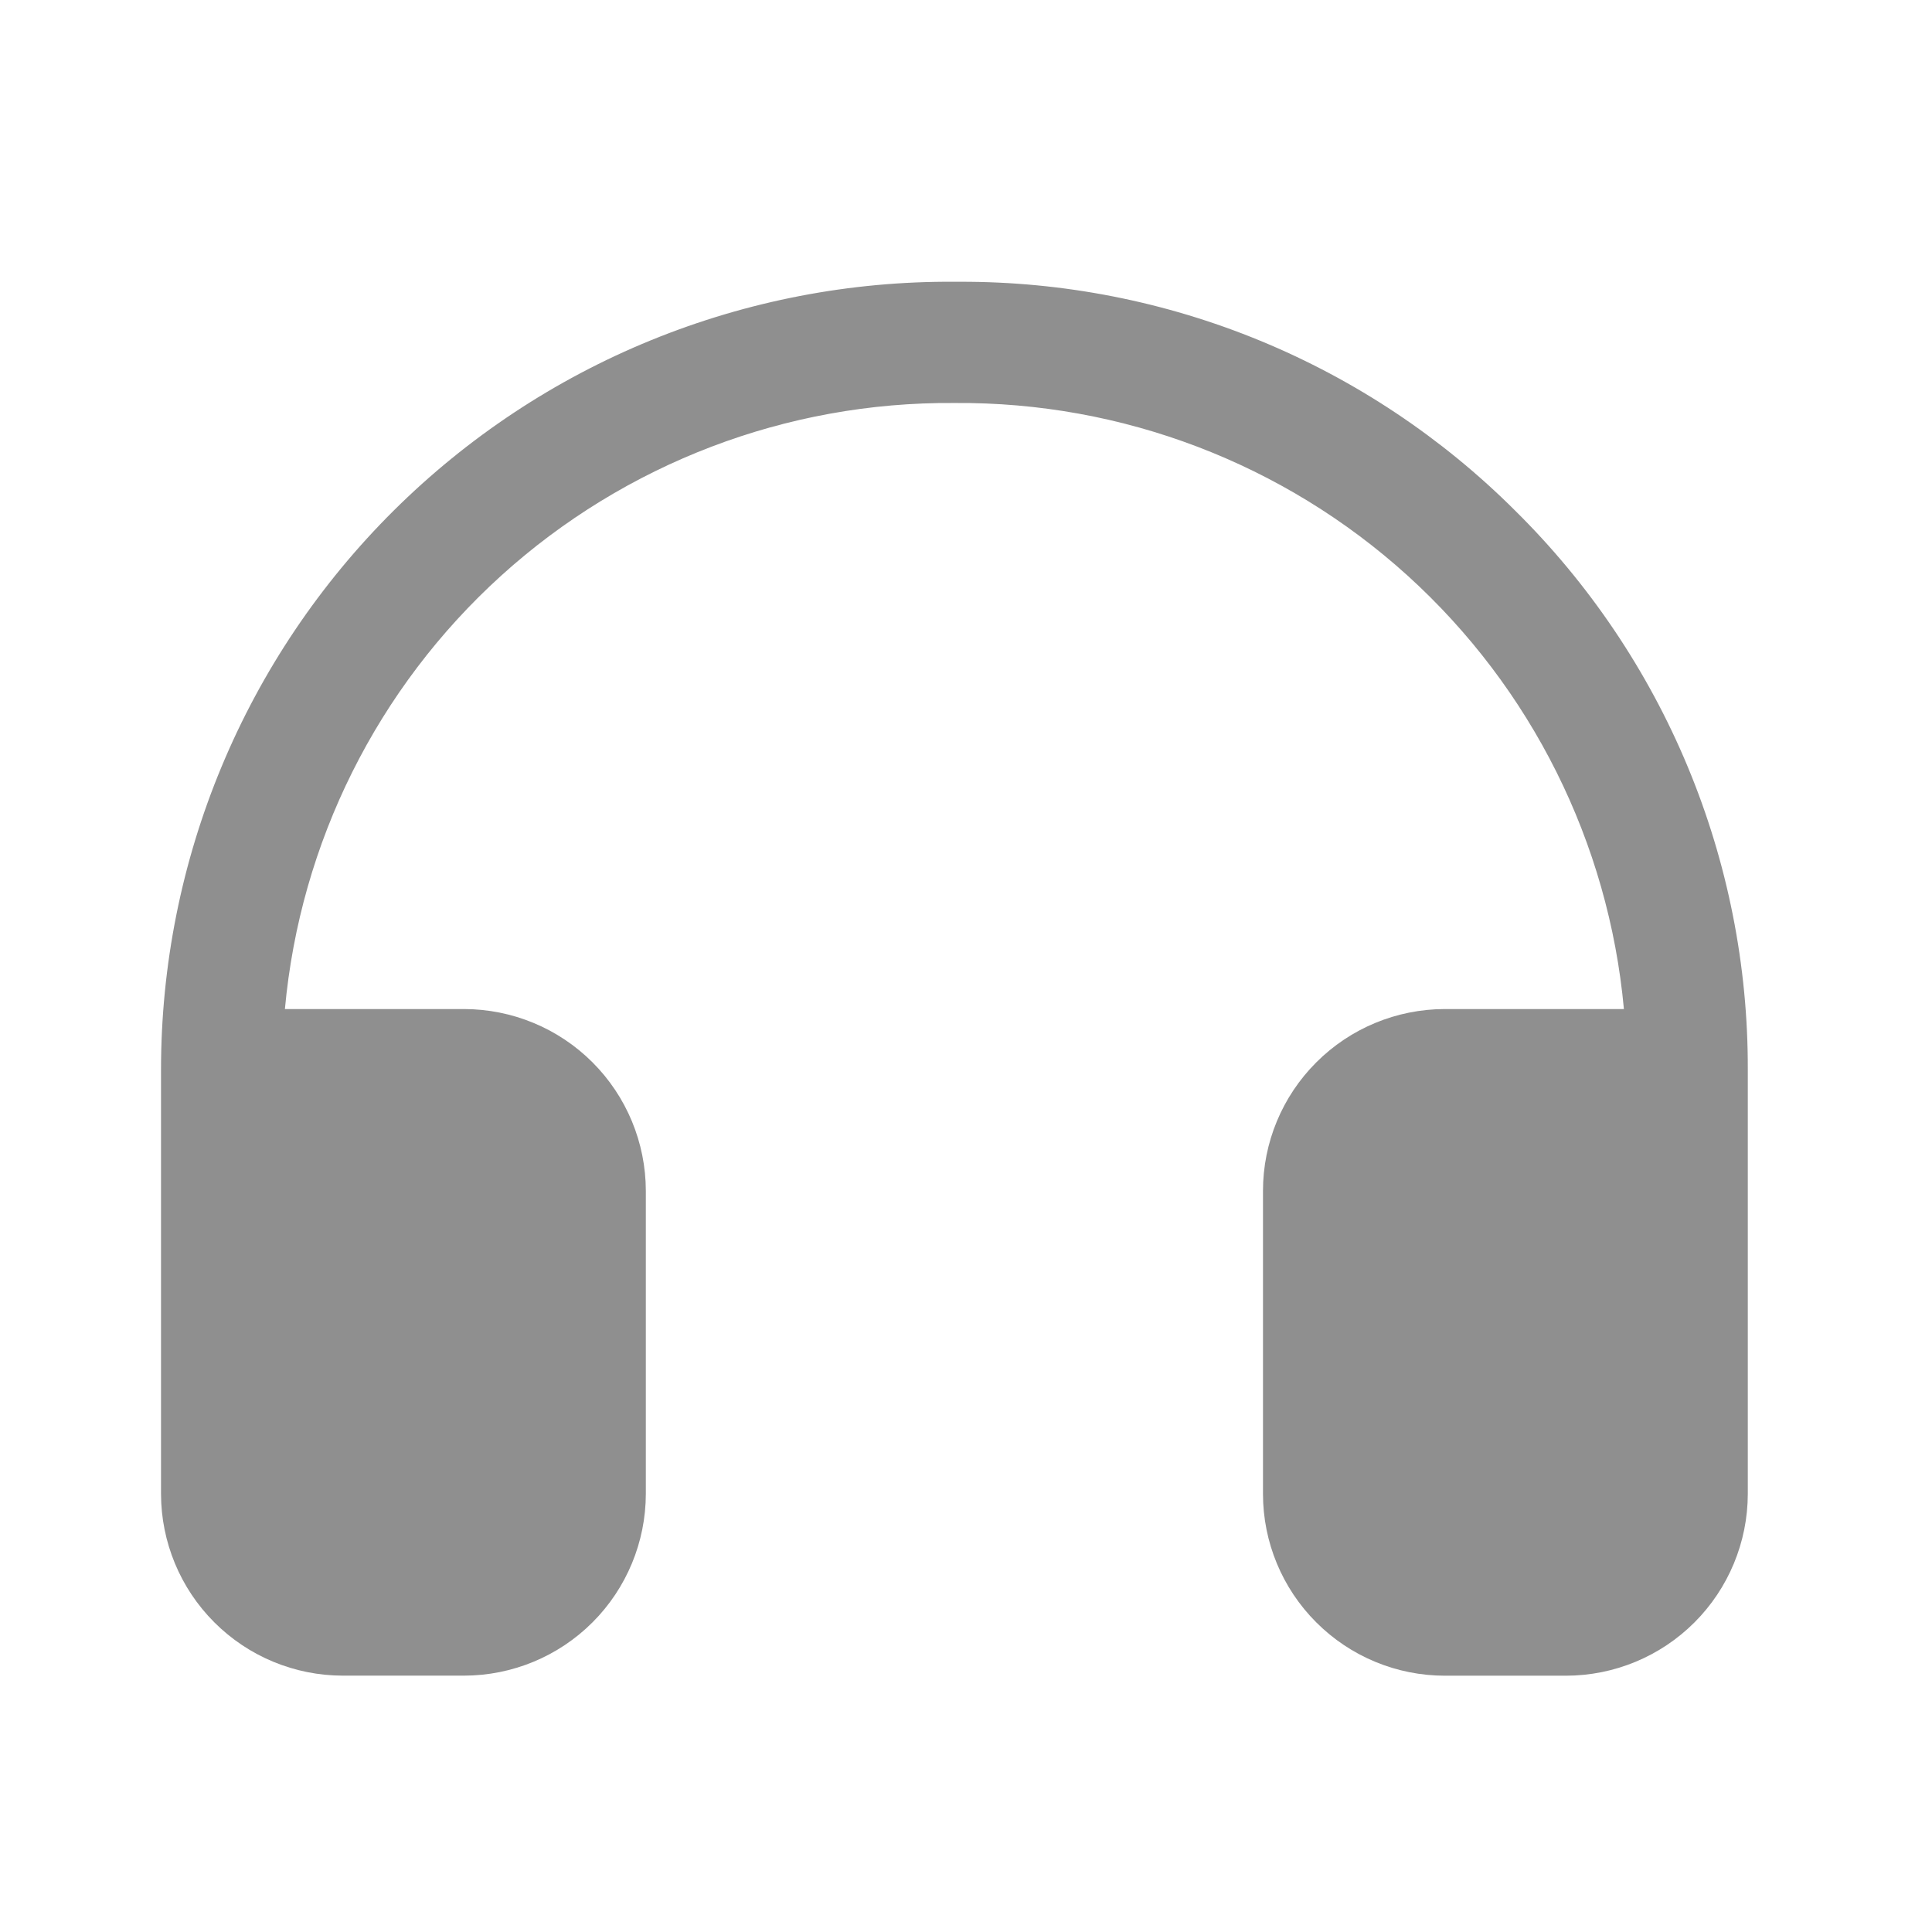 <svg width="32" height="32" viewBox="0 0 32 32" fill="none" xmlns="http://www.w3.org/2000/svg">
<g opacity="0.5">
<path d="M25.093 8.455C23.885 7.25 22.451 6.294 20.874 5.644C19.297 4.994 17.606 4.662 15.9 4.667H15.808C14.087 4.655 12.38 4.984 10.786 5.634C9.192 6.284 7.743 7.244 6.521 8.457C5.3 9.67 4.33 11.112 3.669 12.701C3.007 14.29 2.667 15.995 2.667 17.716V24.743C2.668 25.541 2.985 26.307 3.55 26.871C4.114 27.436 4.88 27.753 5.678 27.754H7.685C8.484 27.753 9.249 27.436 9.814 26.871C10.378 26.307 10.696 25.541 10.697 24.743V19.724C10.696 18.926 10.378 18.16 9.814 17.596C9.249 17.031 8.484 16.714 7.685 16.713H4.719C4.971 13.955 6.25 11.393 8.302 9.534C10.355 7.675 13.031 6.654 15.8 6.675H15.815C18.584 6.654 21.26 7.674 23.313 9.533C25.365 11.393 26.644 13.955 26.897 16.713H23.93C23.132 16.714 22.366 17.031 21.802 17.596C21.237 18.16 20.919 18.926 20.919 19.724V24.744C20.919 25.542 21.237 26.308 21.802 26.872C22.366 27.437 23.132 27.754 23.93 27.755H25.937C26.736 27.754 27.501 27.437 28.066 26.872C28.63 26.308 28.948 25.542 28.949 24.744V17.716C28.954 15.994 28.615 14.287 27.953 12.697C27.291 11.107 26.318 9.664 25.092 8.454L25.093 8.455Z" fill="#1F1F1F"/>
</g>
</svg>
